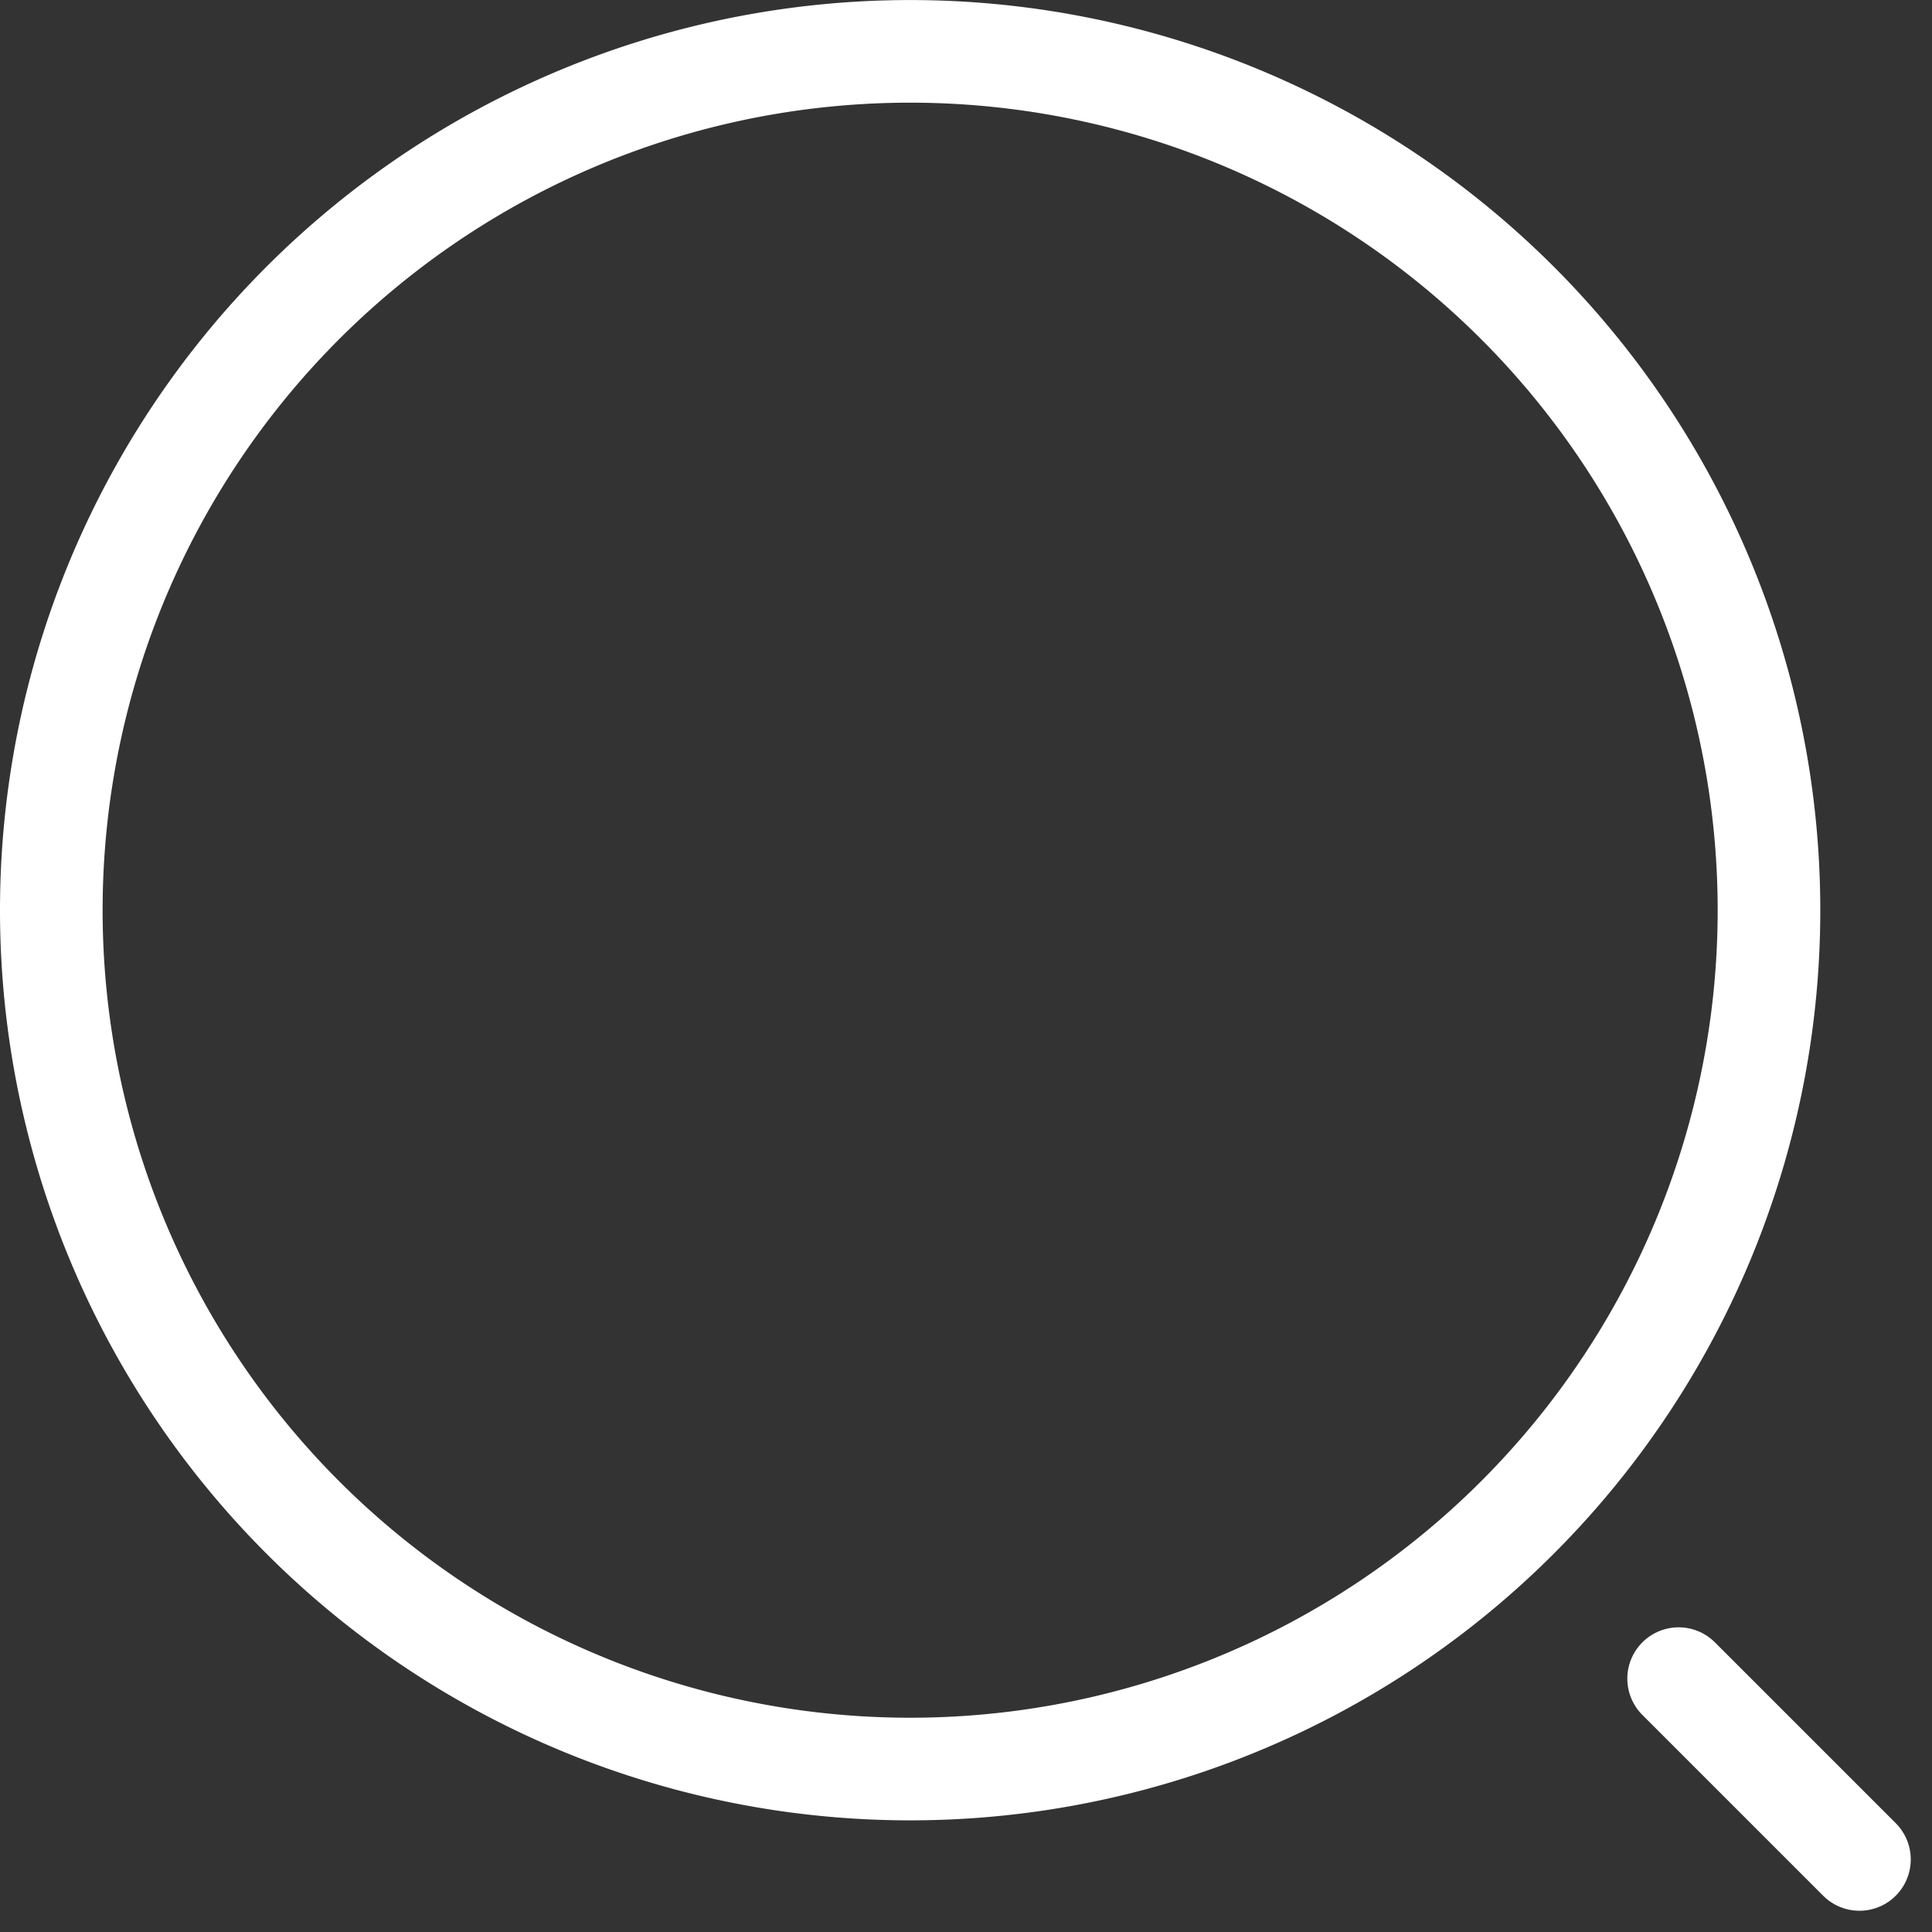<svg xmlns="http://www.w3.org/2000/svg" width="37.653" height="37.653" viewBox="0 0 37.653 37.653">
  <rect x="0" y="0" width="37.653" height="37.653" fill="#333333" stroke="none"/>
  <g id="Group_15" data-name="Group 15" transform="translate(1 1)">
    <path id="Path_2761" data-name="Path 2761" d="M494.738,267.477A16.738,16.738,0,1,0,478,250.738,16.738,16.738,0,0,0,494.738,267.477Z" transform="translate(-478 -234)" fill="none" stroke="#fff" stroke-linecap="round" stroke-linejoin="round" stroke-width="2"/>
    <path id="Path_2762" data-name="Path 2762" d="M499.524,255.524,496,252" transform="translate(-464.285 -220.285)" fill="none" stroke="#fff" stroke-linecap="round" stroke-linejoin="round" stroke-width="2"/>
  </g>
</svg>
